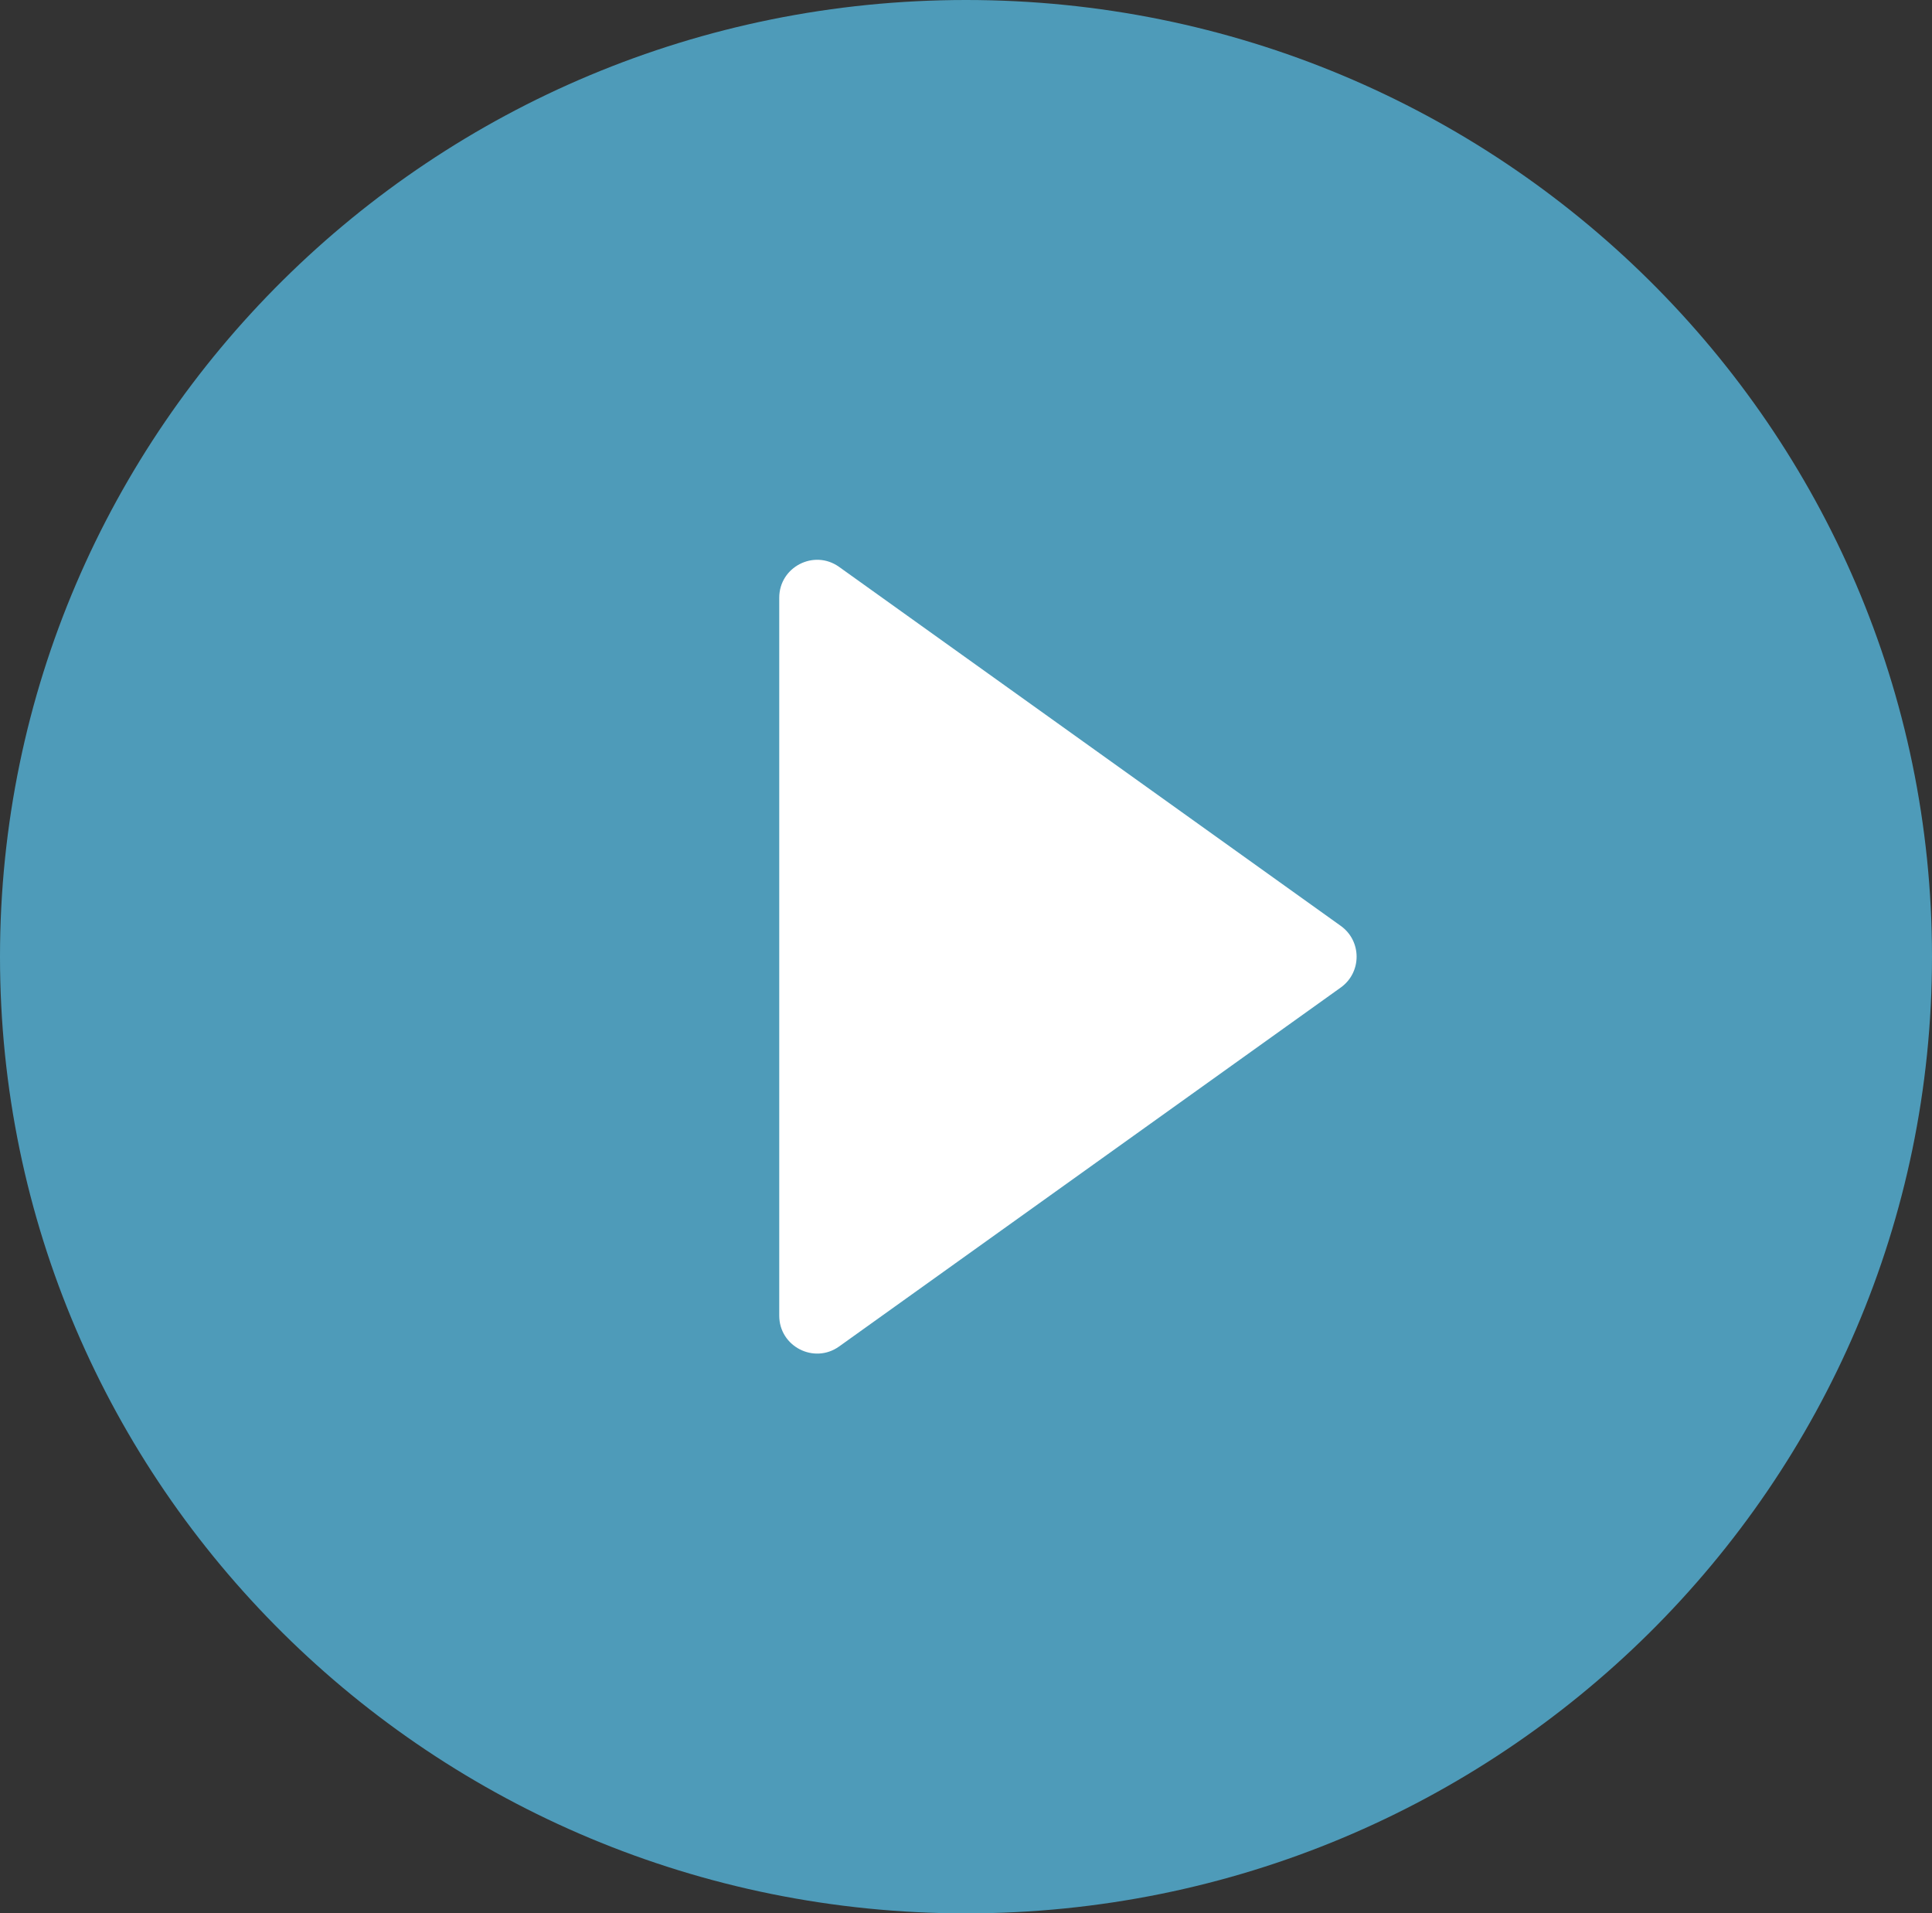 <svg width="102" height="101" viewBox="0 0 102 101" fill="none" xmlns="http://www.w3.org/2000/svg">
<rect x="0" y="0" width="102" height="101" fill="#333333" stroke="none"/>
<path d="M51 101C79.166 101 102 78.39 102 50.5C102 22.61 79.166 0 51 0C22.834 0 0 22.61 0 50.5C0 78.39 22.834 101 51 101Z" fill="#4E9BB9"/>
<path d="M41.14 31.553C41.14 29.925 42.98 28.979 44.303 29.926L70.786 48.874C71.901 49.672 71.901 51.329 70.786 52.127L44.303 71.074C42.98 72.021 41.14 71.075 41.14 69.448V31.553Z" fill="white"/>
</svg>
